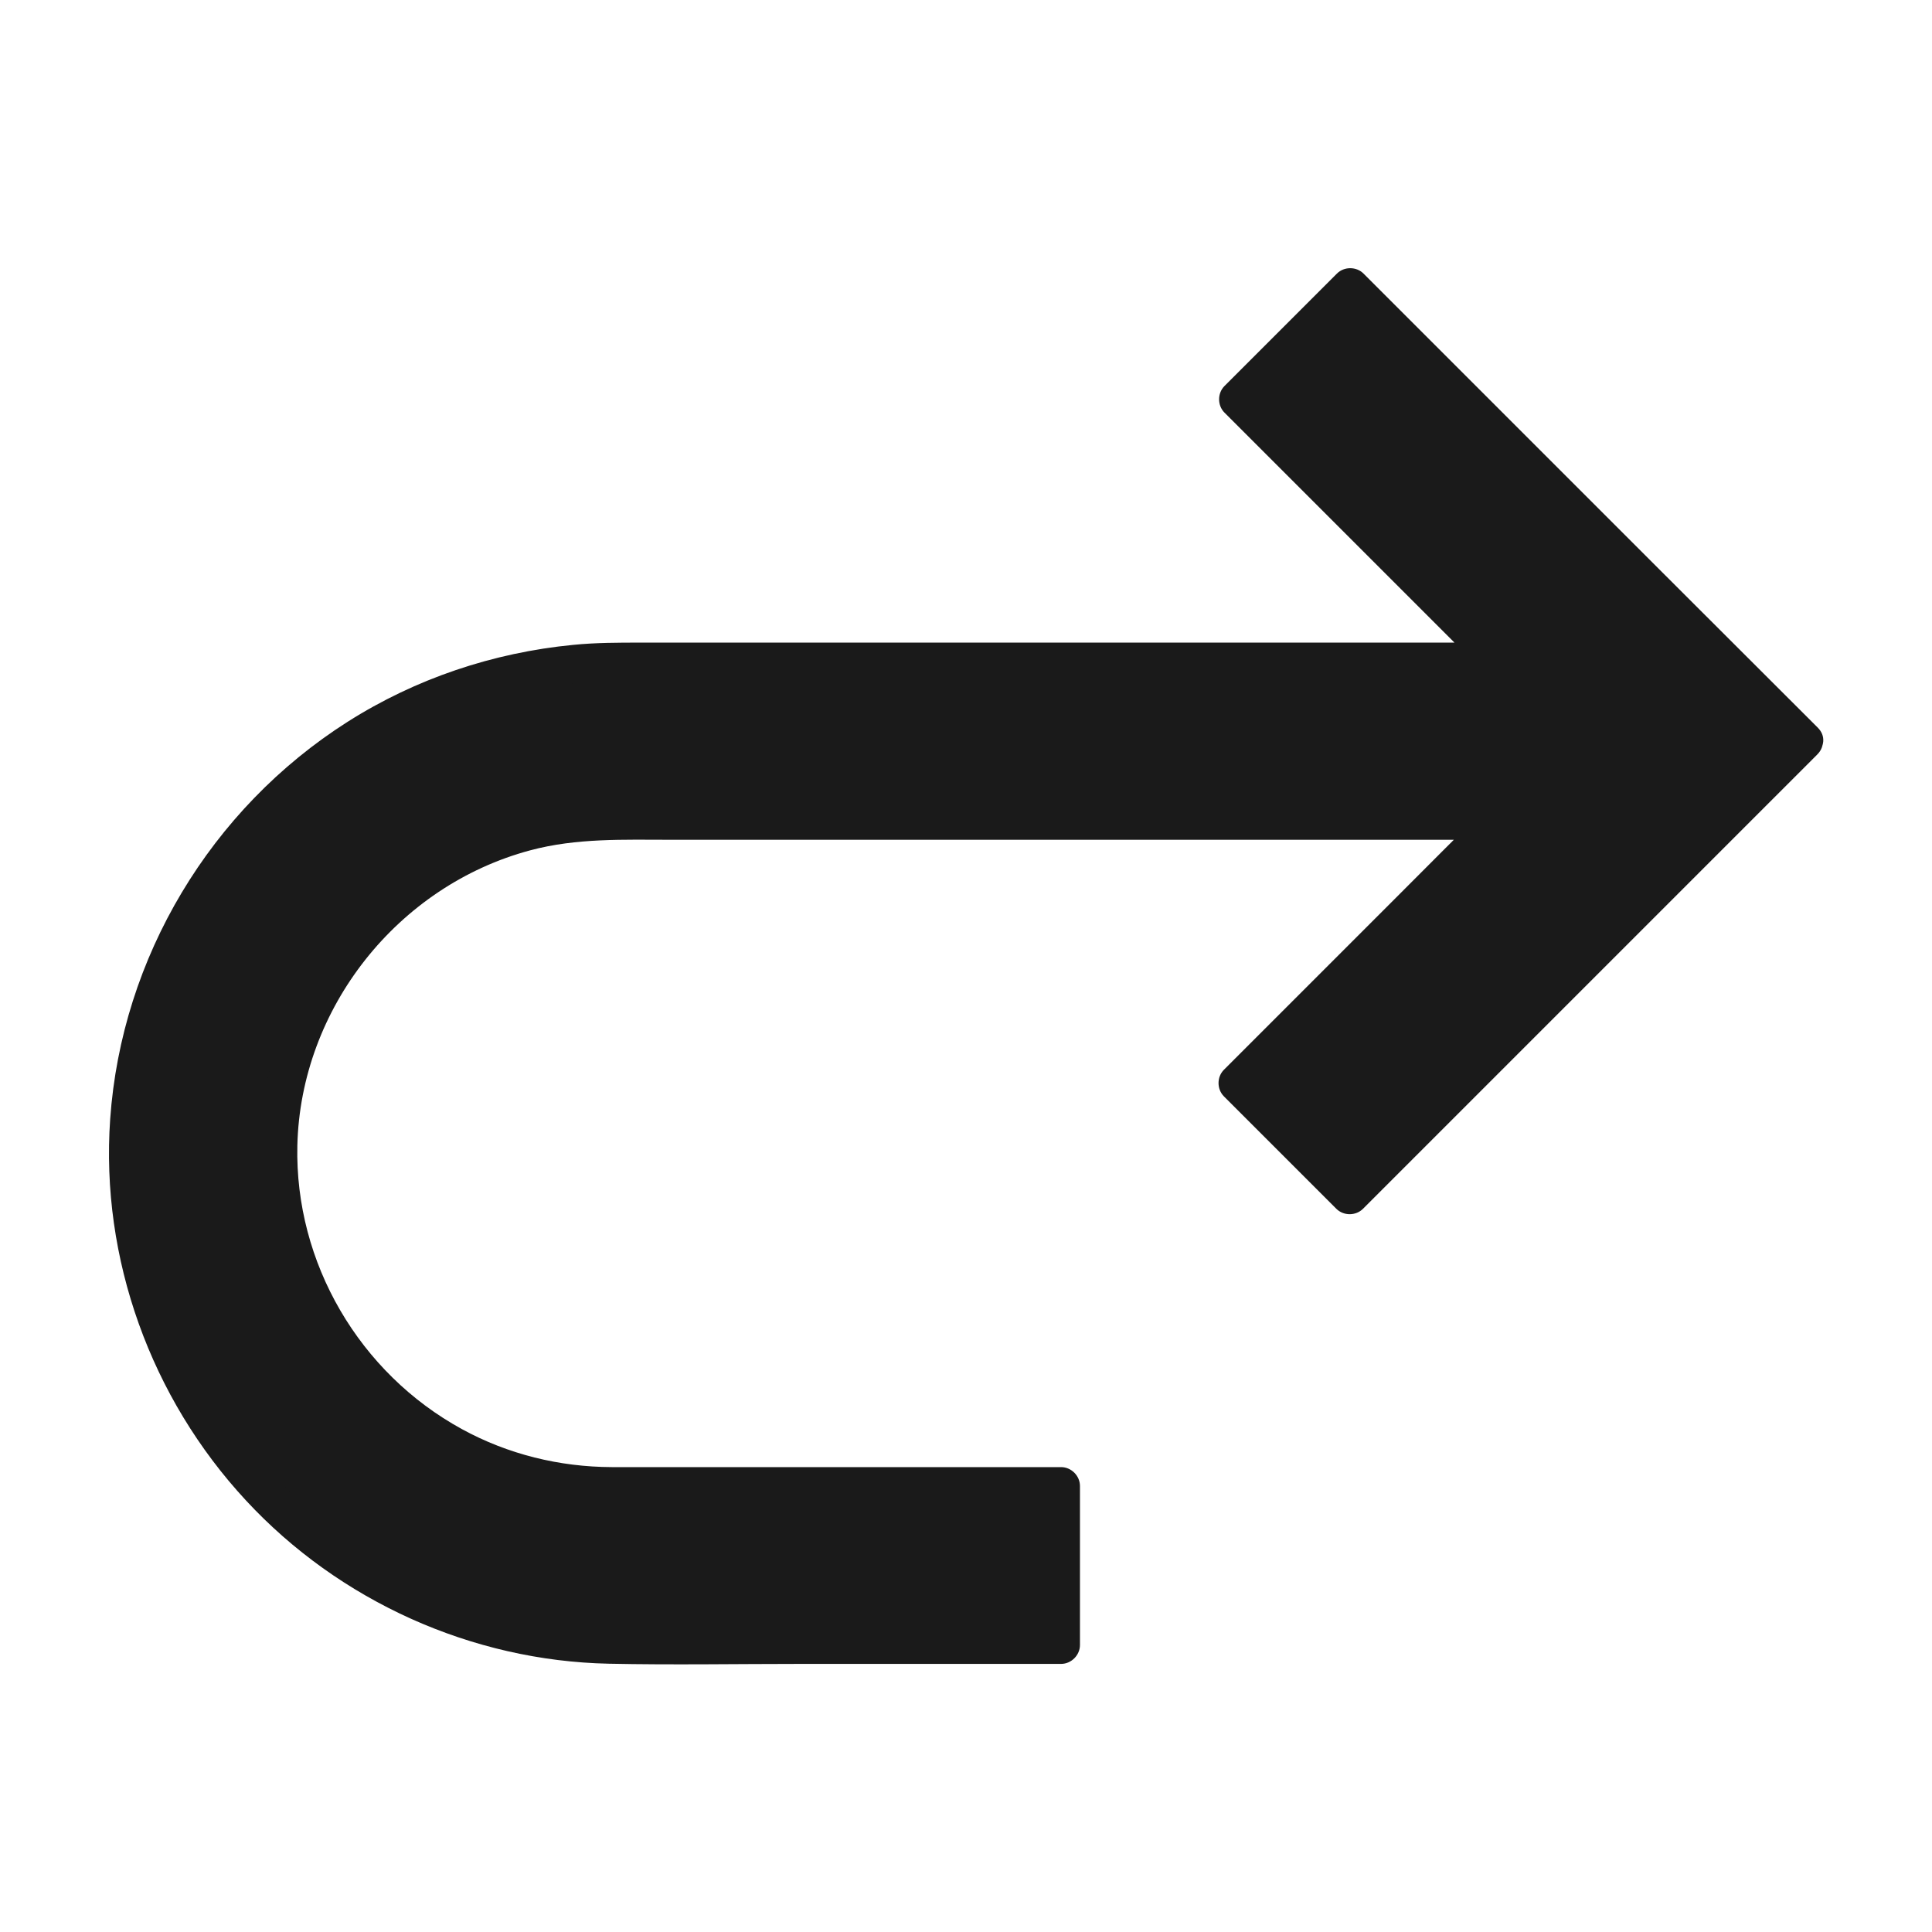 <svg height='100px' width='100px'  fill="#1A1A1A" xmlns="http://www.w3.org/2000/svg" xmlns:xlink="http://www.w3.org/1999/xlink" version="1.1" x="0px" y="0px" viewBox="0 0 1024 1024" style="enable-background:new 0 0 1024 1024;" xml:space="preserve"><g><path d="M956.2,392.8L715.5,633.5l-59.6-59.6L794.8,435H323.9c-48.5,0-92.6,19.8-124.5,51.8   c-32,32-51.8,76.2-51.8,124.7c0,97,79.3,176.5,176.3,176.5H562v84H328.4C185.1,872,67.8,754.7,67.8,611.3   c0-71.7,29.3-136.7,76.6-183.9c47.2-47.2,112.4-76.4,184-76.4h466.5L655.9,211.9l59.6-59.7L956.2,392.8z"></path><g><path d="M949.1,385.8c-27.3,27.3-54.5,54.5-81.8,81.8c-43.1,43.1-86.2,86.2-129.3,129.3    c-9.9,9.9-19.7,19.7-29.6,29.6c4.7,0,9.4,0,14.1,0c-19.9-19.9-39.7-39.7-59.6-59.6c0,4.7,0,9.4,0,14.1    c15.6-15.6,31.3-31.2,46.9-46.9c24.9-24.9,49.9-49.9,74.8-74.8c5.8-5.8,11.5-11.5,17.3-17.3c6.1-6.1,1.6-17.1-7.1-17.1    c-16.6,0-33.1,0-49.7,0c-39.4,0-78.8,0-118.2,0c-46.8,0-93.6,0-140.4,0c-38.8,0-77.6,0-116.4,0c-18.1,0-36.3-0.6-54.4,0.2    c-77.7,3.6-146.6,57-169.8,131.2c-20.7,66.2-1.3,140.2,48.3,188.4c23.1,22.5,52.1,39,83.4,47c17.7,4.6,35.8,5.9,54,5.9    c37.9,0,75.7,0,113.6,0c37,0,73.9,0,110.9,0c2.1,0,4.3,0,6.4,0c-3.3-3.3-6.7-6.7-10-10c0,28.1,0,56.2,0,84.3    c3.3-3.3,6.7-6.7,10-10c-32.7,0-65.4,0-98.2,0c-42.6,0-85.3,0-127.9,0c-20.5,0-40.7-1.2-60.8-5.6c-33.8-7.4-65.6-21.7-93.6-41.9    c-55.2-39.7-92.9-102.3-102-169.7c-10.8-80.2,19.1-161.8,78.2-216.8c47.3-44.1,109.4-67.2,173.8-67.2c27.6,0,55.2,0,82.9,0    c48.6,0,97.2,0,145.8,0c48.7,0,97.5,0,146.2,0c28,0,56,0,84.1,0c1.3,0,2.6,0,4,0c8.7,0,13.2-10.9,7.1-17.1    c-15.6-15.6-31.3-31.3-46.9-46.9c-24.9-24.9-49.9-49.9-74.8-74.8c-5.8-5.8-11.5-11.5-17.3-17.3c0,4.7,0,9.4,0,14.1    c19.9-19.9,39.7-39.7,59.6-59.6c-4.7,0-9.4,0-14.1,0c27.3,27.2,54.5,54.5,81.8,81.7c43.1,43.1,86.2,86.2,129.3,129.3    c9.9,9.9,19.7,19.7,29.6,29.6c9.1,9.1,23.3-5,14.1-14.1c-27.3-27.2-54.5-54.5-81.8-81.7c-43.1-43.1-86.2-86.2-129.3-129.3    c-9.9-9.9-19.7-19.7-29.6-29.6c-3.8-3.8-10.3-3.8-14.1,0c-19.9,19.9-39.7,39.7-59.6,59.6c-3.8,3.8-3.8,10.3,0,14.1    c15.6,15.6,31.3,31.3,46.9,46.9c24.9,24.9,49.9,49.9,74.8,74.8c5.8,5.8,11.5,11.5,17.3,17.3c2.4-5.7,4.7-11.4,7.1-17.1    c-20.4,0-40.8,0-61.3,0c-46.7,0-93.4,0-140.1,0c-51.1,0-102.2,0-153.3,0c-33.6,0-67.1,0-100.7,0c-12,0-23.9,0-35.9,1.2    c-42.4,4.1-83.6,17.9-119.6,40.8C111.7,428.7,64.4,507.5,58.4,593.1c-5.2,74,21.6,147.9,72,202.2c49.4,53.3,119.7,85,192.3,86.5    c33.7,0.7,67.6,0.1,101.3,0.1c43.5,0,86.9,0,130.4,0c2.7,0,5.3,0,8,0c5.4,0,10-4.6,10-10c0-28.1,0-56.2,0-84.3c0-5.4-4.6-10-10-10    c-27,0-53.9,0-80.9,0c-42.9,0-85.7,0-128.6,0c-9.6,0-19.1,0-28.7,0c-27.7-0.1-55-6.8-79.3-20.1c-54.4-29.7-88.7-88.2-87.3-150.3    c1.7-72.8,53.2-137.7,123.4-156.5c24.6-6.6,49.6-5.6,74.8-5.6c35.3,0,70.5,0,105.8,0c45.7,0,91.3,0,137,0c41.5,0,83.1,0,124.6,0    c22.8,0,45.6,0,68.4,0c1.1,0,2.1,0,3.2,0c-2.4-5.7-4.7-11.4-7.1-17.1c-15.6,15.6-31.3,31.2-46.9,46.9    c-24.9,24.9-49.9,49.9-74.8,74.8c-5.8,5.8-11.5,11.5-17.3,17.3c-3.8,3.8-3.8,10.3,0,14.1c19.9,19.9,39.7,39.7,59.6,59.6    c3.8,3.8,10.3,3.8,14.1,0c27.3-27.3,54.5-54.5,81.8-81.8c43.1-43.1,86.2-86.2,129.3-129.3c9.9-9.9,19.7-19.7,29.6-29.6    C972.4,390.8,958.3,376.6,949.1,385.8z"></path></g></g></svg>